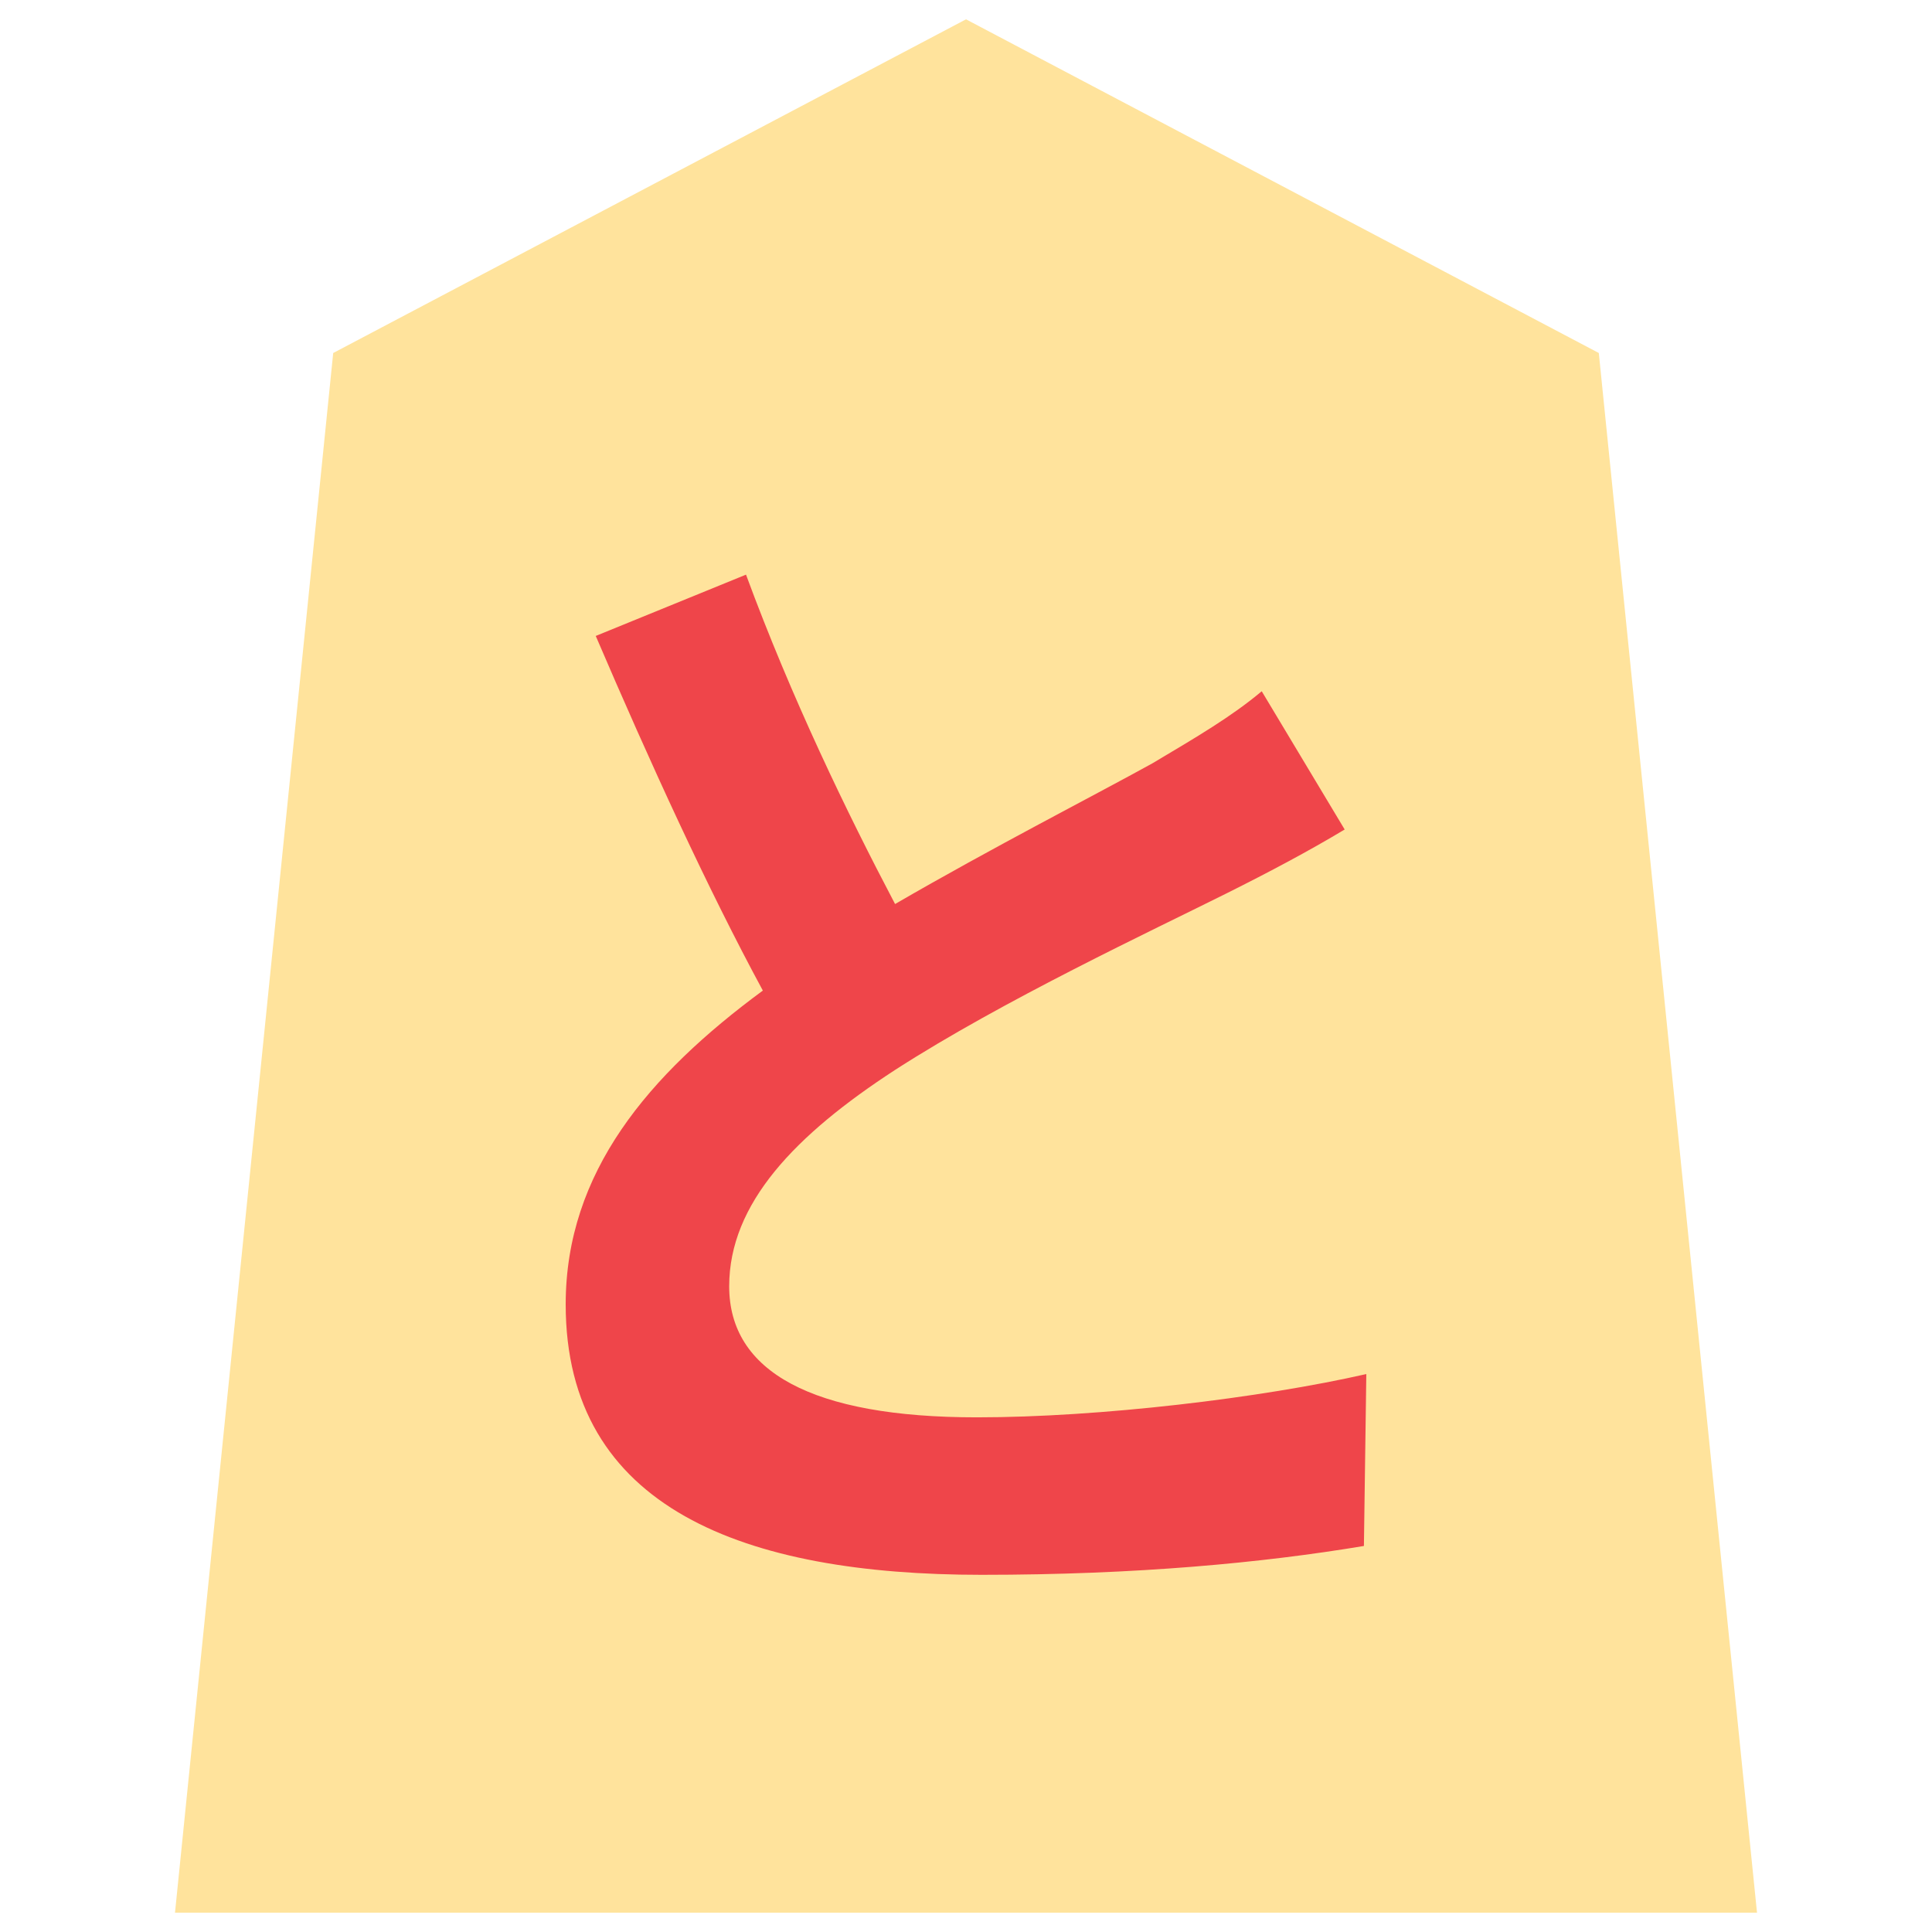 <?xml version="1.0" encoding="UTF-8" standalone="no"?>
<svg xmlns:svg="http://www.w3.org/2000/svg" xmlns="http://www.w3.org/2000/svg" version="1.1" style="overflow:visible" viewBox="-150 -150 300 300" height="300px" width="300px">
  <rect fill-opacity="0" fill="rgb(0,0,0)" height="300" width="300" y="-150" x="-150"/>
  <svg version="1.1" y="-250" x="-250" viewBox="-250 -250 500 500" height="500px" width="500px" style="overflow:visible">
    <g transform="rotate(0,0,0)" stroke-linejoin="round" fill="#fff">
      <path stroke-linecap="butt" stroke-linejoin="round" stroke="none" fill="rgb(255,227,156)" d="m0.002-147l-98.263 51.815l-24.565 242.185h245.653l-24.565-242.185z"/>
      <path stroke-linecap="butt" stroke-linejoin="round" stroke="none" fill="rgb(239,69,74)" d="m45.92-42.663c-4.667 3.92-10.08 7.093-16.987 11.2c-8.773 4.853-24.827 13.067-39.947 21.84c-7.467-14.187-16.053-31.92-23.147-51.147l-23.333 9.52c8.4 19.6 17.36 39.2 25.947 55.067c-17.733 13.067-30.613 28.187-30.613 48.72c0 31.733 27.813 42 64.587 42c24.08 0 43.68-1.867 59.36-4.48l0.373-26.693c-16.427 3.733-41.44 6.72-60.48 6.72c-25.573 0-38.453-7.093-38.453-20.347c0-12.88 10.267-23.52 25.76-33.6c16.8-10.827 39.947-21.653 51.52-27.44c6.72-3.36 12.693-6.533 18.293-9.893z"/>
      <path stroke-linecap="butt" stroke-linejoin="round" stroke-width="0" stroke-opacity="1" stroke="rgb(68,68,68)" fill="none" d="m0.002-147l-98.263 51.815l-24.565 242.185h245.653l-24.565-242.185z"/>
    </g>
  </svg>
</svg>
